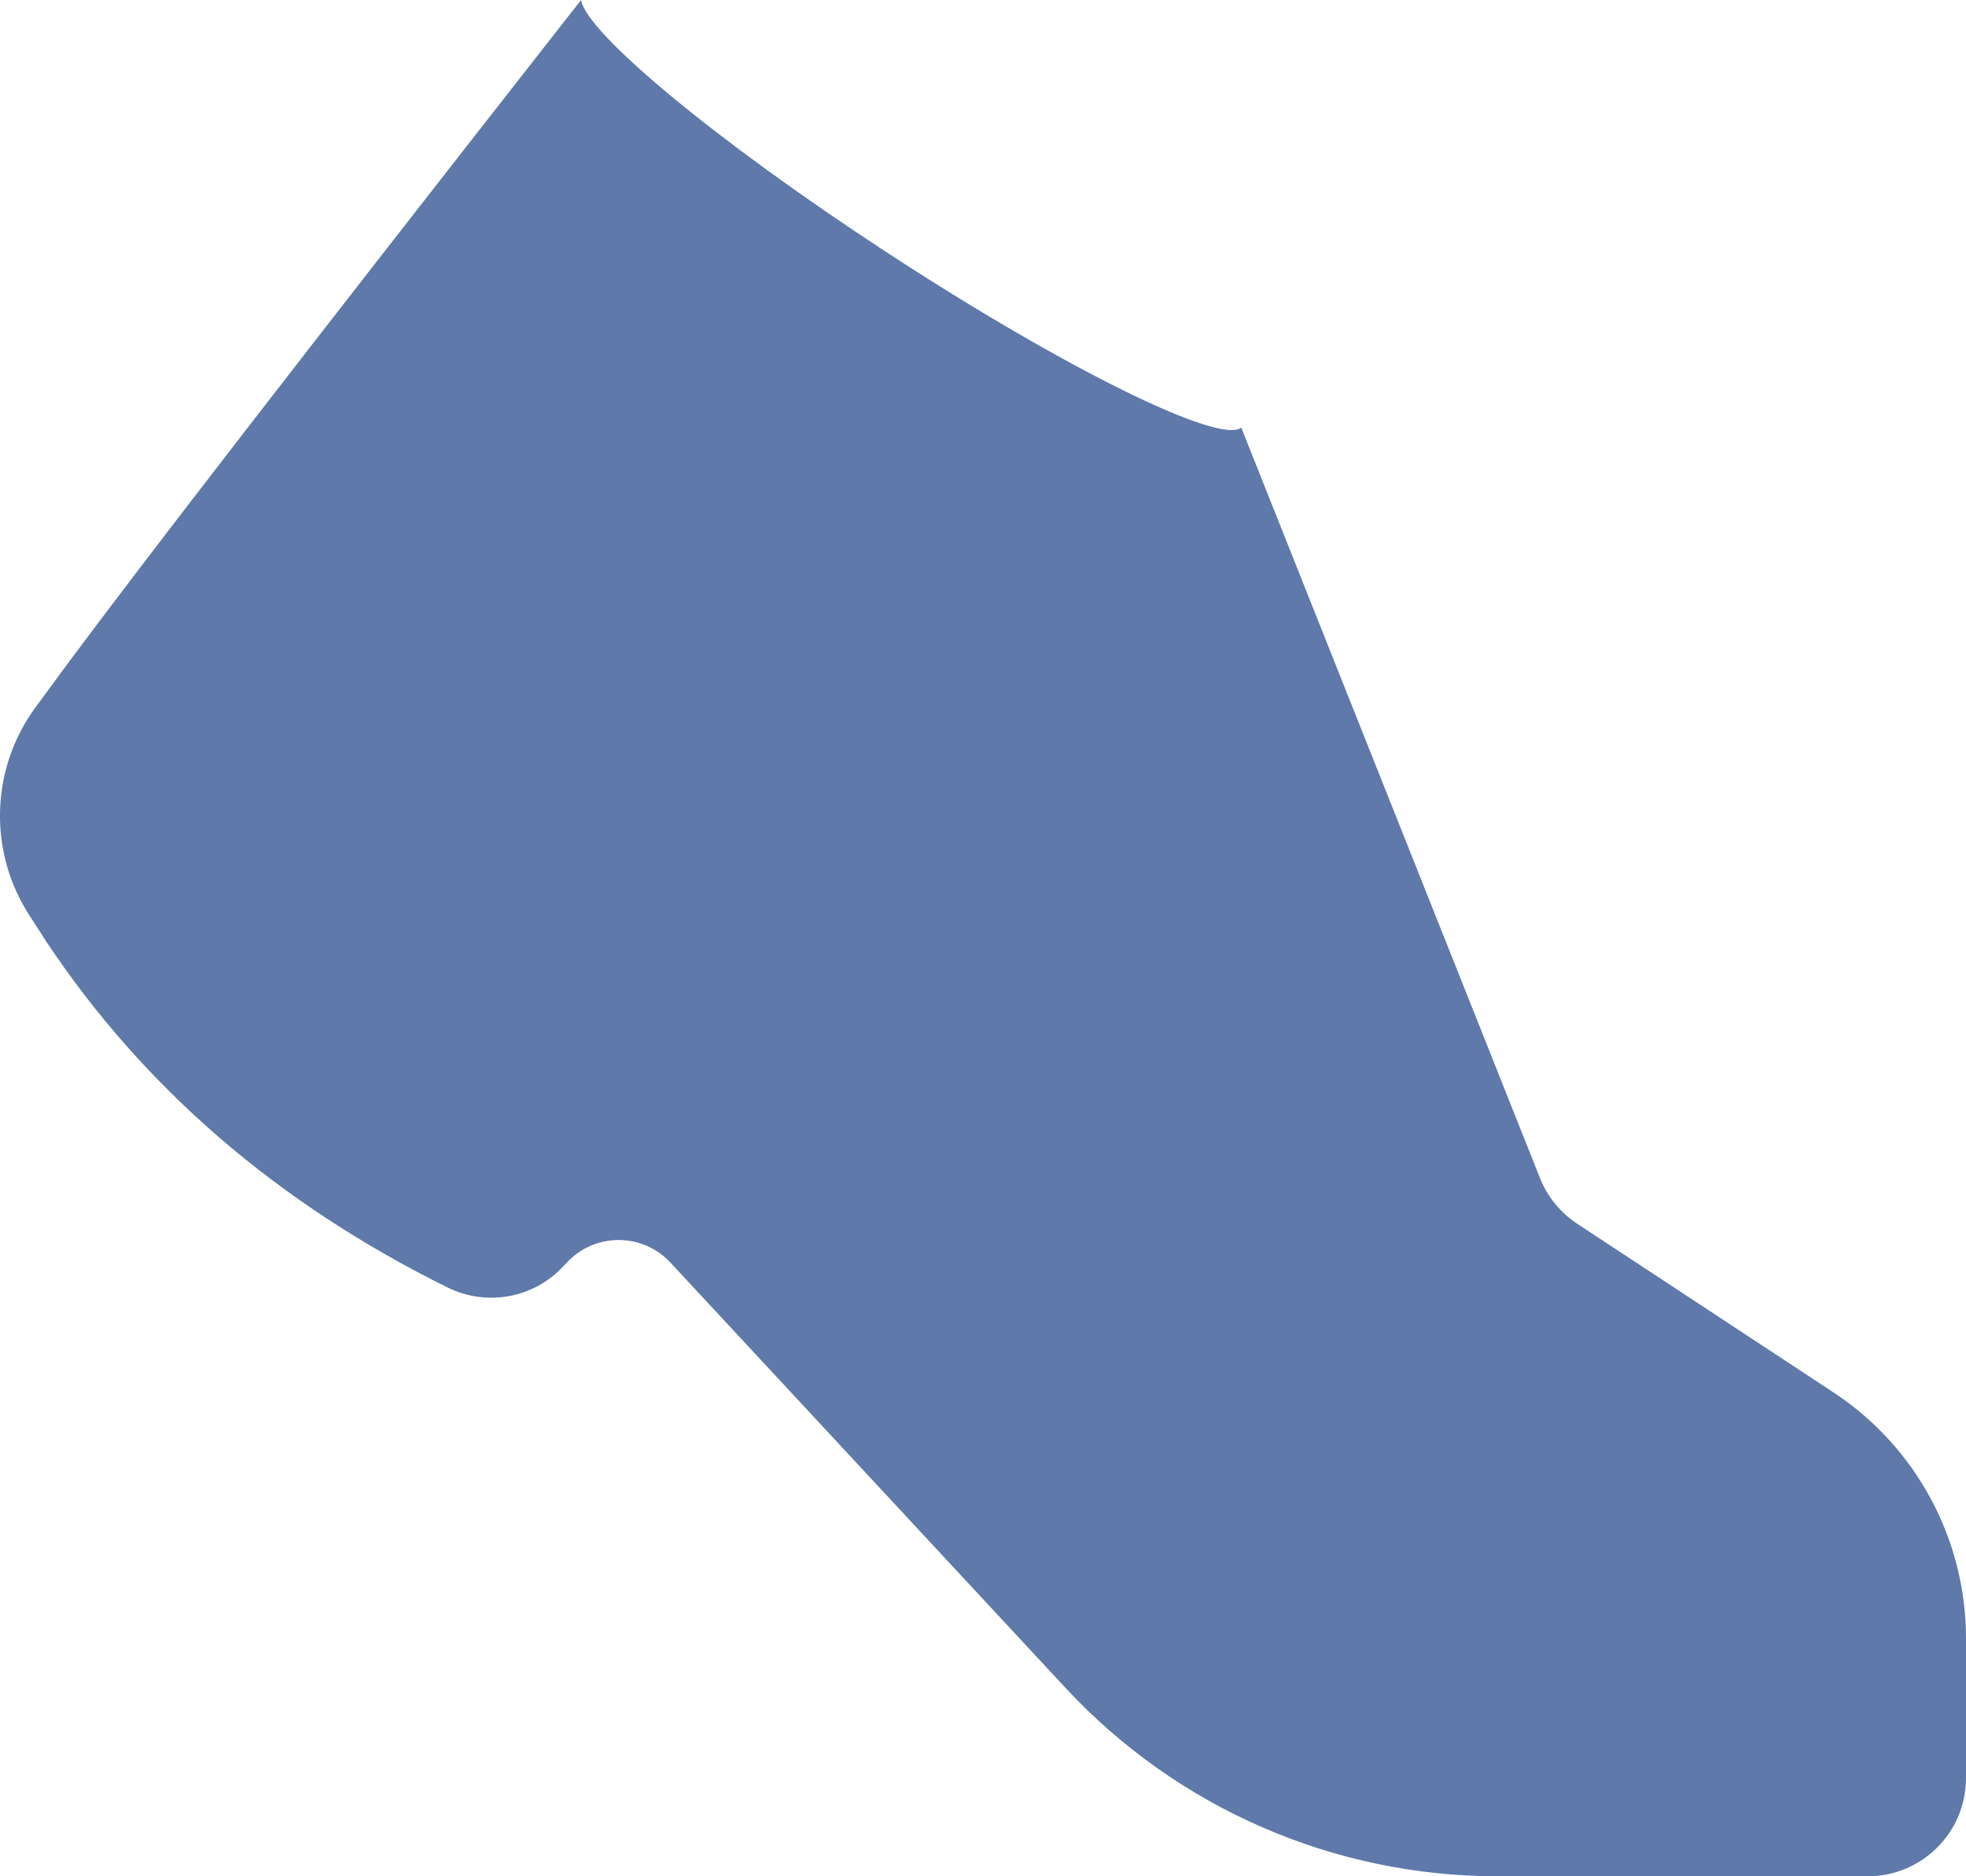 <svg xmlns="http://www.w3.org/2000/svg" width="22" height="21" viewBox="0 0 22 21">
						<g fill="none" fill-rule="evenodd">
							<g fill="#5E79AA">
								<path d="M1839.91 2697.816c1.99 1.302 3.74 2.165 3.98 1.97l3.343 8.4c.083.209.229.387.417.511l2.864 1.885c.928.61 1.486 1.646 1.486 2.757v1.561c0 .608-.492 1.1-1.1 1.1h-4.141c-1.835 0-3.587-.764-4.836-2.109l-4.421-4.76c-.297-.32-.798-.338-1.119-.04-.014.012-.028.026-.04.04l-.04.042c-.33.357-.857.453-1.294.237-1.901-.94-3.398-2.23-4.49-3.87l-.214-.333c-.438-.71-.402-1.616.092-2.29l.348-.473c.87-1.174 2.716-3.56 5.534-7.159l.224-.285c.057.368 1.507 1.573 3.407 2.816z" transform="translate(-1830 -2695)"></path>
							</g>
						</g>
					</svg>